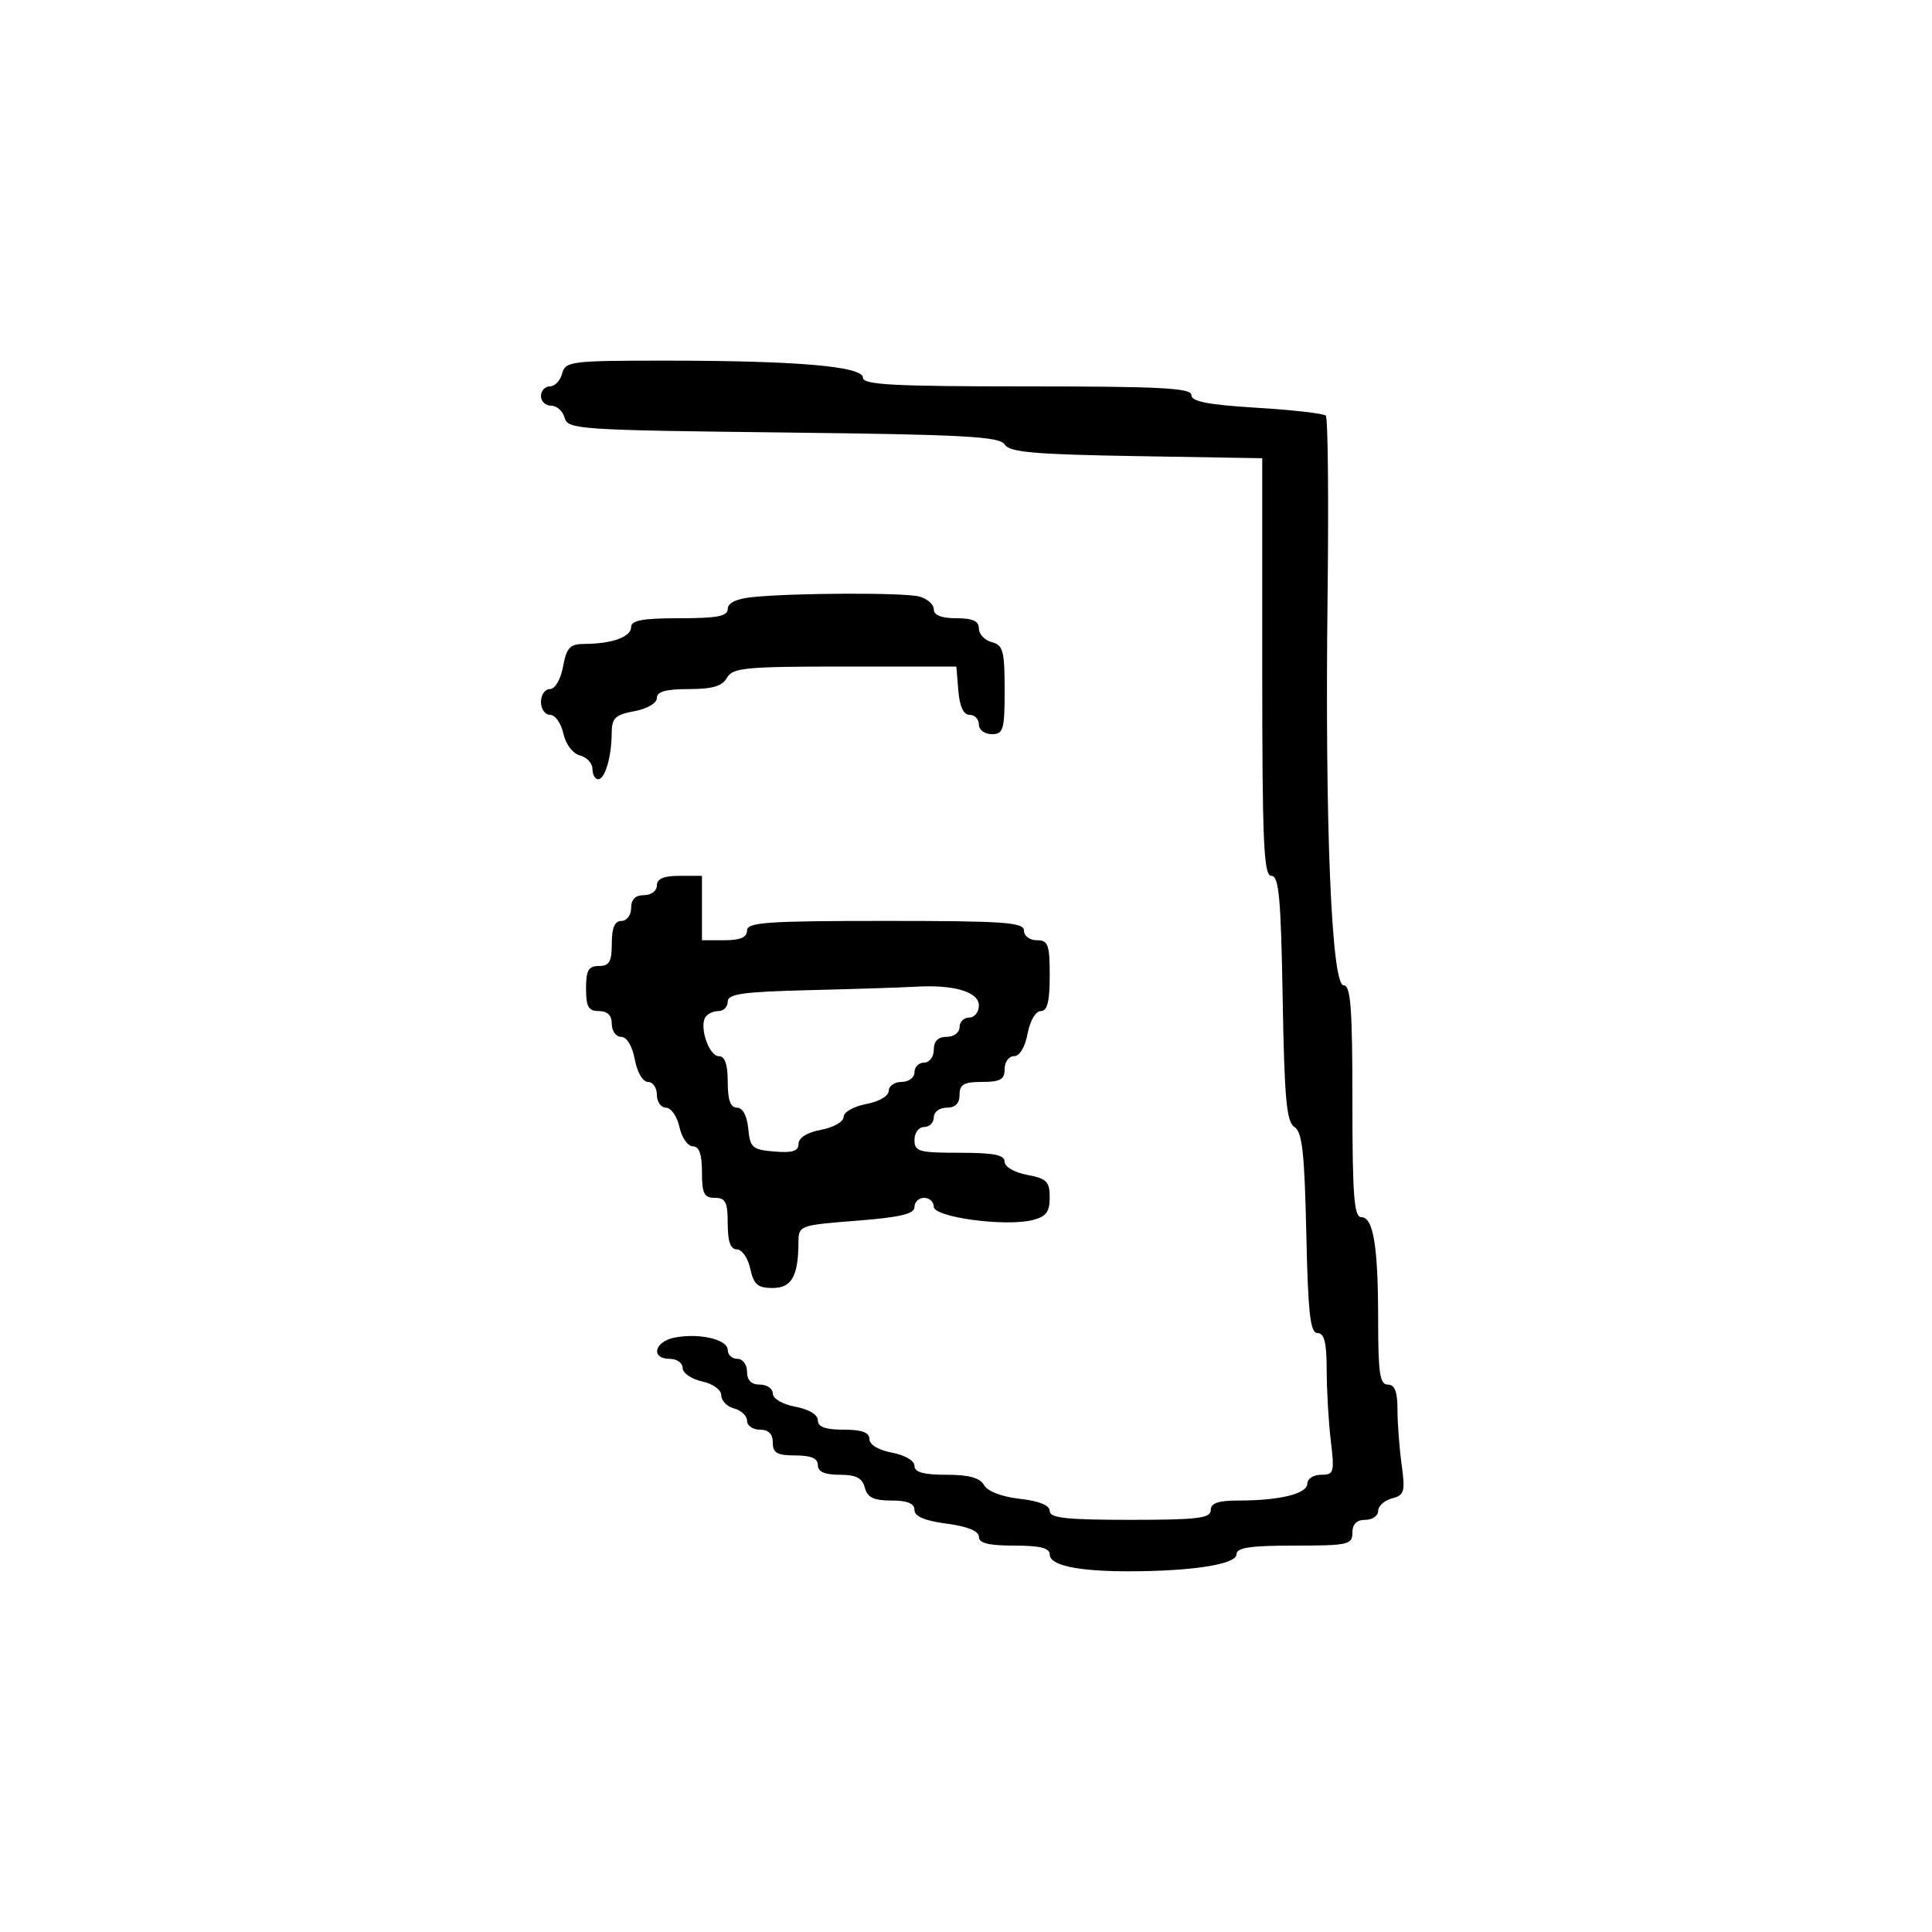 <svg xmlns="http://www.w3.org/2000/svg" width="300" height="300" viewBox="0 0 300 300" version="1.1">
	<path d="M 87.290 58 C 87.002 59.100, 86.144 60, 85.383 60 C 84.623 60, 84 60.675, 84 61.500 C 84 62.325, 84.717 63, 85.594 63 C 86.470 63, 87.409 63.848, 87.680 64.885 C 88.148 66.674, 89.873 66.789, 121.637 67.157 C 149.786 67.483, 155.245 67.779, 156.012 69.022 C 156.755 70.225, 160.557 70.561, 176.462 70.826 L 196 71.153 196 103.576 C 196 130.941, 196.222 136, 197.422 136 C 198.590 136, 198.903 139.399, 199.172 155.038 C 199.441 170.633, 199.771 174.243, 201 175 C 202.204 175.742, 202.567 178.991, 202.840 191.462 C 203.114 204.007, 203.451 207, 204.590 207 C 205.639 207, 206.002 208.472, 206.009 212.750 C 206.013 215.912, 206.301 220.863, 206.648 223.750 C 207.236 228.644, 207.133 229, 205.139 229 C 203.963 229, 203 229.619, 203 230.375 C 203 231.948, 198.741 233, 192.375 233 C 189.153 233, 188 233.395, 188 234.500 C 188 235.753, 185.944 236, 175.500 236 C 165.583 236, 163 235.717, 163 234.630 C 163 233.742, 161.365 233.076, 158.349 232.736 C 155.551 232.420, 153.340 231.572, 152.799 230.606 C 152.163 229.469, 150.456 229, 146.950 229 C 143.393 229, 142 228.609, 142 227.611 C 142 226.816, 140.505 225.942, 138.500 225.566 C 136.405 225.173, 135 224.325, 135 223.455 C 135 222.424, 133.834 222, 131 222 C 128.166 222, 127 221.576, 127 220.545 C 127 219.675, 125.595 218.827, 123.500 218.434 C 121.495 218.058, 120 217.184, 120 216.389 C 120 215.625, 119.100 215, 118 215 C 116.667 215, 116 214.333, 116 213 C 116 211.889, 115.333 211, 114.500 211 C 113.675 211, 113 210.381, 113 209.625 C 113 207.984, 108.590 206.954, 104.750 207.700 C 101.598 208.311, 100.987 211, 104 211 C 105.100 211, 106 211.639, 106 212.421 C 106 213.202, 107.350 214.138, 109 214.500 C 110.722 214.878, 112 215.804, 112 216.673 C 112 217.506, 112.900 218.423, 114 218.710 C 115.100 218.998, 116 219.856, 116 220.617 C 116 221.377, 116.900 222, 118 222 C 119.333 222, 120 222.667, 120 224 C 120 225.619, 120.667 226, 123.500 226 C 125.944 226, 127 226.452, 127 227.500 C 127 228.538, 128.043 229, 130.383 229 C 132.926 229, 133.897 229.497, 134.290 231 C 134.690 232.532, 135.654 233, 138.406 233 C 140.897 233, 142 233.450, 142 234.466 C 142 235.469, 143.576 236.140, 147 236.594 C 150.246 237.025, 152 237.739, 152 238.629 C 152 239.624, 153.507 240, 157.500 240 C 161.500 240, 163 240.375, 163 241.375 C 163 243.079, 167.368 244.003, 175.375 243.991 C 185.192 243.977, 192 242.900, 192 241.361 C 192 240.314, 194.076 240, 201 240 C 209.333 240, 210 239.852, 210 238 C 210 236.667, 210.667 236, 212 236 C 213.100 236, 214 235.377, 214 234.617 C 214 233.856, 214.965 232.981, 216.144 232.673 C 218.076 232.167, 218.224 231.649, 217.644 227.416 C 217.290 224.834, 217 220.984, 217 218.860 C 217 216.096, 216.574 215, 215.500 215 C 214.268 215, 214 213.236, 214 205.125 C 214 193.506, 213.266 189, 211.375 189 C 210.259 189, 210 185.606, 210 171 C 210 156.449, 209.738 153, 208.634 153 C 206.748 153, 205.720 128.007, 206.146 92.515 C 206.327 77.460, 206.203 64.870, 205.870 64.537 C 205.538 64.205, 200.706 63.655, 195.133 63.315 C 187.602 62.856, 185 62.351, 185 61.349 C 185 60.252, 180.231 60, 159.500 60 C 138.729 60, 134 59.749, 134 58.647 C 134 56.884, 123.727 56, 103.256 56 C 88.654 56, 87.784 56.109, 87.290 58 M 116.750 92.728 C 114.335 92.981, 113 93.633, 113 94.560 C 113 95.685, 111.360 96, 105.500 96 C 99.781 96, 98 96.329, 98 97.383 C 98 98.894, 95.035 99.965, 90.795 99.986 C 88.500 99.998, 87.991 100.530, 87.434 103.500 C 87.058 105.505, 86.184 107, 85.389 107 C 84.625 107, 84 107.900, 84 109 C 84 110.100, 84.639 111, 85.421 111 C 86.202 111, 87.128 112.304, 87.478 113.898 C 87.848 115.584, 88.927 117.009, 90.057 117.305 C 91.126 117.584, 92 118.530, 92 119.406 C 92 120.283, 92.398 121, 92.883 121 C 93.948 121, 94.968 117.507, 94.986 113.795 C 94.998 111.500, 95.530 110.991, 98.500 110.434 C 100.505 110.058, 102 109.184, 102 108.389 C 102 107.391, 103.393 107, 106.950 107 C 110.626 107, 112.153 106.549, 112.879 105.250 C 113.751 103.688, 115.721 103.500, 131.178 103.500 L 148.500 103.500 148.810 107.250 C 149.013 109.703, 149.619 111, 150.560 111 C 151.352 111, 152 111.675, 152 112.500 C 152 113.333, 152.889 114, 154 114 C 155.806 114, 156 113.333, 156 107.117 C 156 101.074, 155.756 100.169, 154 99.710 C 152.900 99.423, 152 98.470, 152 97.594 C 152 96.439, 151.036 96, 148.500 96 C 146.187 96, 145 95.531, 145 94.617 C 145 93.856, 143.988 92.962, 142.750 92.630 C 140.381 91.995, 123.136 92.060, 116.750 92.728 M 102 137.500 C 102 138.333, 101.111 139, 100 139 C 98.667 139, 98 139.667, 98 141 C 98 142.111, 97.333 143, 96.500 143 C 95.452 143, 95 144.056, 95 146.500 C 95 149.333, 94.619 150, 93 150 C 91.381 150, 91 150.667, 91 153.500 C 91 156.333, 91.381 157, 93 157 C 94.333 157, 95 157.667, 95 159 C 95 160.100, 95.655 161, 96.455 161 C 97.325 161, 98.173 162.405, 98.566 164.500 C 98.942 166.505, 99.816 168, 100.611 168 C 101.375 168, 102 168.900, 102 170 C 102 171.100, 102.639 172, 103.421 172 C 104.202 172, 105.138 173.350, 105.500 175 C 105.862 176.650, 106.798 178, 107.579 178 C 108.570 178, 109 179.211, 109 182 C 109 185.333, 109.333 186, 111 186 C 112.667 186, 113 186.667, 113 190 C 113 192.789, 113.430 194, 114.421 194 C 115.202 194, 116.138 195.350, 116.500 197 C 117.041 199.463, 117.660 200, 119.963 200 C 122.929 200, 123.959 198.178, 123.986 192.879 C 124 190.299, 124.140 190.247, 133 189.554 C 139.793 189.022, 142 188.500, 142 187.425 C 142 186.641, 142.675 186, 143.500 186 C 144.325 186, 145 186.623, 145 187.384 C 145 189.017, 156.099 190.515, 160.331 189.453 C 162.441 188.923, 163 188.187, 163 185.937 C 163 183.476, 162.526 183.002, 159.500 182.434 C 157.495 182.058, 156 181.184, 156 180.389 C 156 179.336, 154.306 179, 149 179 C 142.667 179, 142 178.810, 142 177 C 142 175.889, 142.667 175, 143.500 175 C 144.325 175, 145 174.325, 145 173.500 C 145 172.667, 145.889 172, 147 172 C 148.333 172, 149 171.333, 149 170 C 149 168.381, 149.667 168, 152.500 168 C 155.333 168, 156 167.619, 156 166 C 156 164.900, 156.655 164, 157.455 164 C 158.325 164, 159.173 162.595, 159.566 160.500 C 159.942 158.495, 160.816 157, 161.611 157 C 162.628 157, 163 155.526, 163 151.500 C 163 146.667, 162.758 146, 161 146 C 159.889 146, 159 145.333, 159 144.500 C 159 143.213, 155.944 143, 137.500 143 C 119.056 143, 116 143.213, 116 144.500 C 116 145.548, 114.944 146, 112.500 146 L 109 146 109 141 L 109 136 105.500 136 C 103.056 136, 102 136.452, 102 137.500 M 125.750 153.747 C 115.340 154.002, 113 154.330, 113 155.530 C 113 156.338, 112.352 157, 111.559 157 C 110.766 157, 109.853 157.429, 109.528 157.954 C 108.563 159.516, 110.105 164, 111.608 164 C 112.565 164, 113 165.250, 113 168 C 113 170.810, 113.427 172, 114.437 172 C 115.327 172, 115.993 173.237, 116.187 175.250 C 116.473 178.217, 116.826 178.527, 120.250 178.810 C 123.070 179.044, 124 178.745, 124 177.606 C 124 176.666, 125.329 175.841, 127.500 175.434 C 129.437 175.071, 131 174.178, 131 173.434 C 131 172.690, 132.563 171.797, 134.500 171.434 C 136.505 171.058, 138 170.184, 138 169.389 C 138 168.625, 138.900 168, 140 168 C 141.111 168, 142 167.333, 142 166.500 C 142 165.675, 142.675 165, 143.500 165 C 144.333 165, 145 164.111, 145 163 C 145 161.667, 145.667 161, 147 161 C 148.111 161, 149 160.333, 149 159.500 C 149 158.675, 149.675 158, 150.500 158 C 151.325 158, 152 157.156, 152 156.125 C 152 154.006, 148.103 152.859, 142.125 153.217 C 140.131 153.337, 132.762 153.575, 125.750 153.747" stroke="none" fill="black" fill-rule="evenodd"/>
</svg>